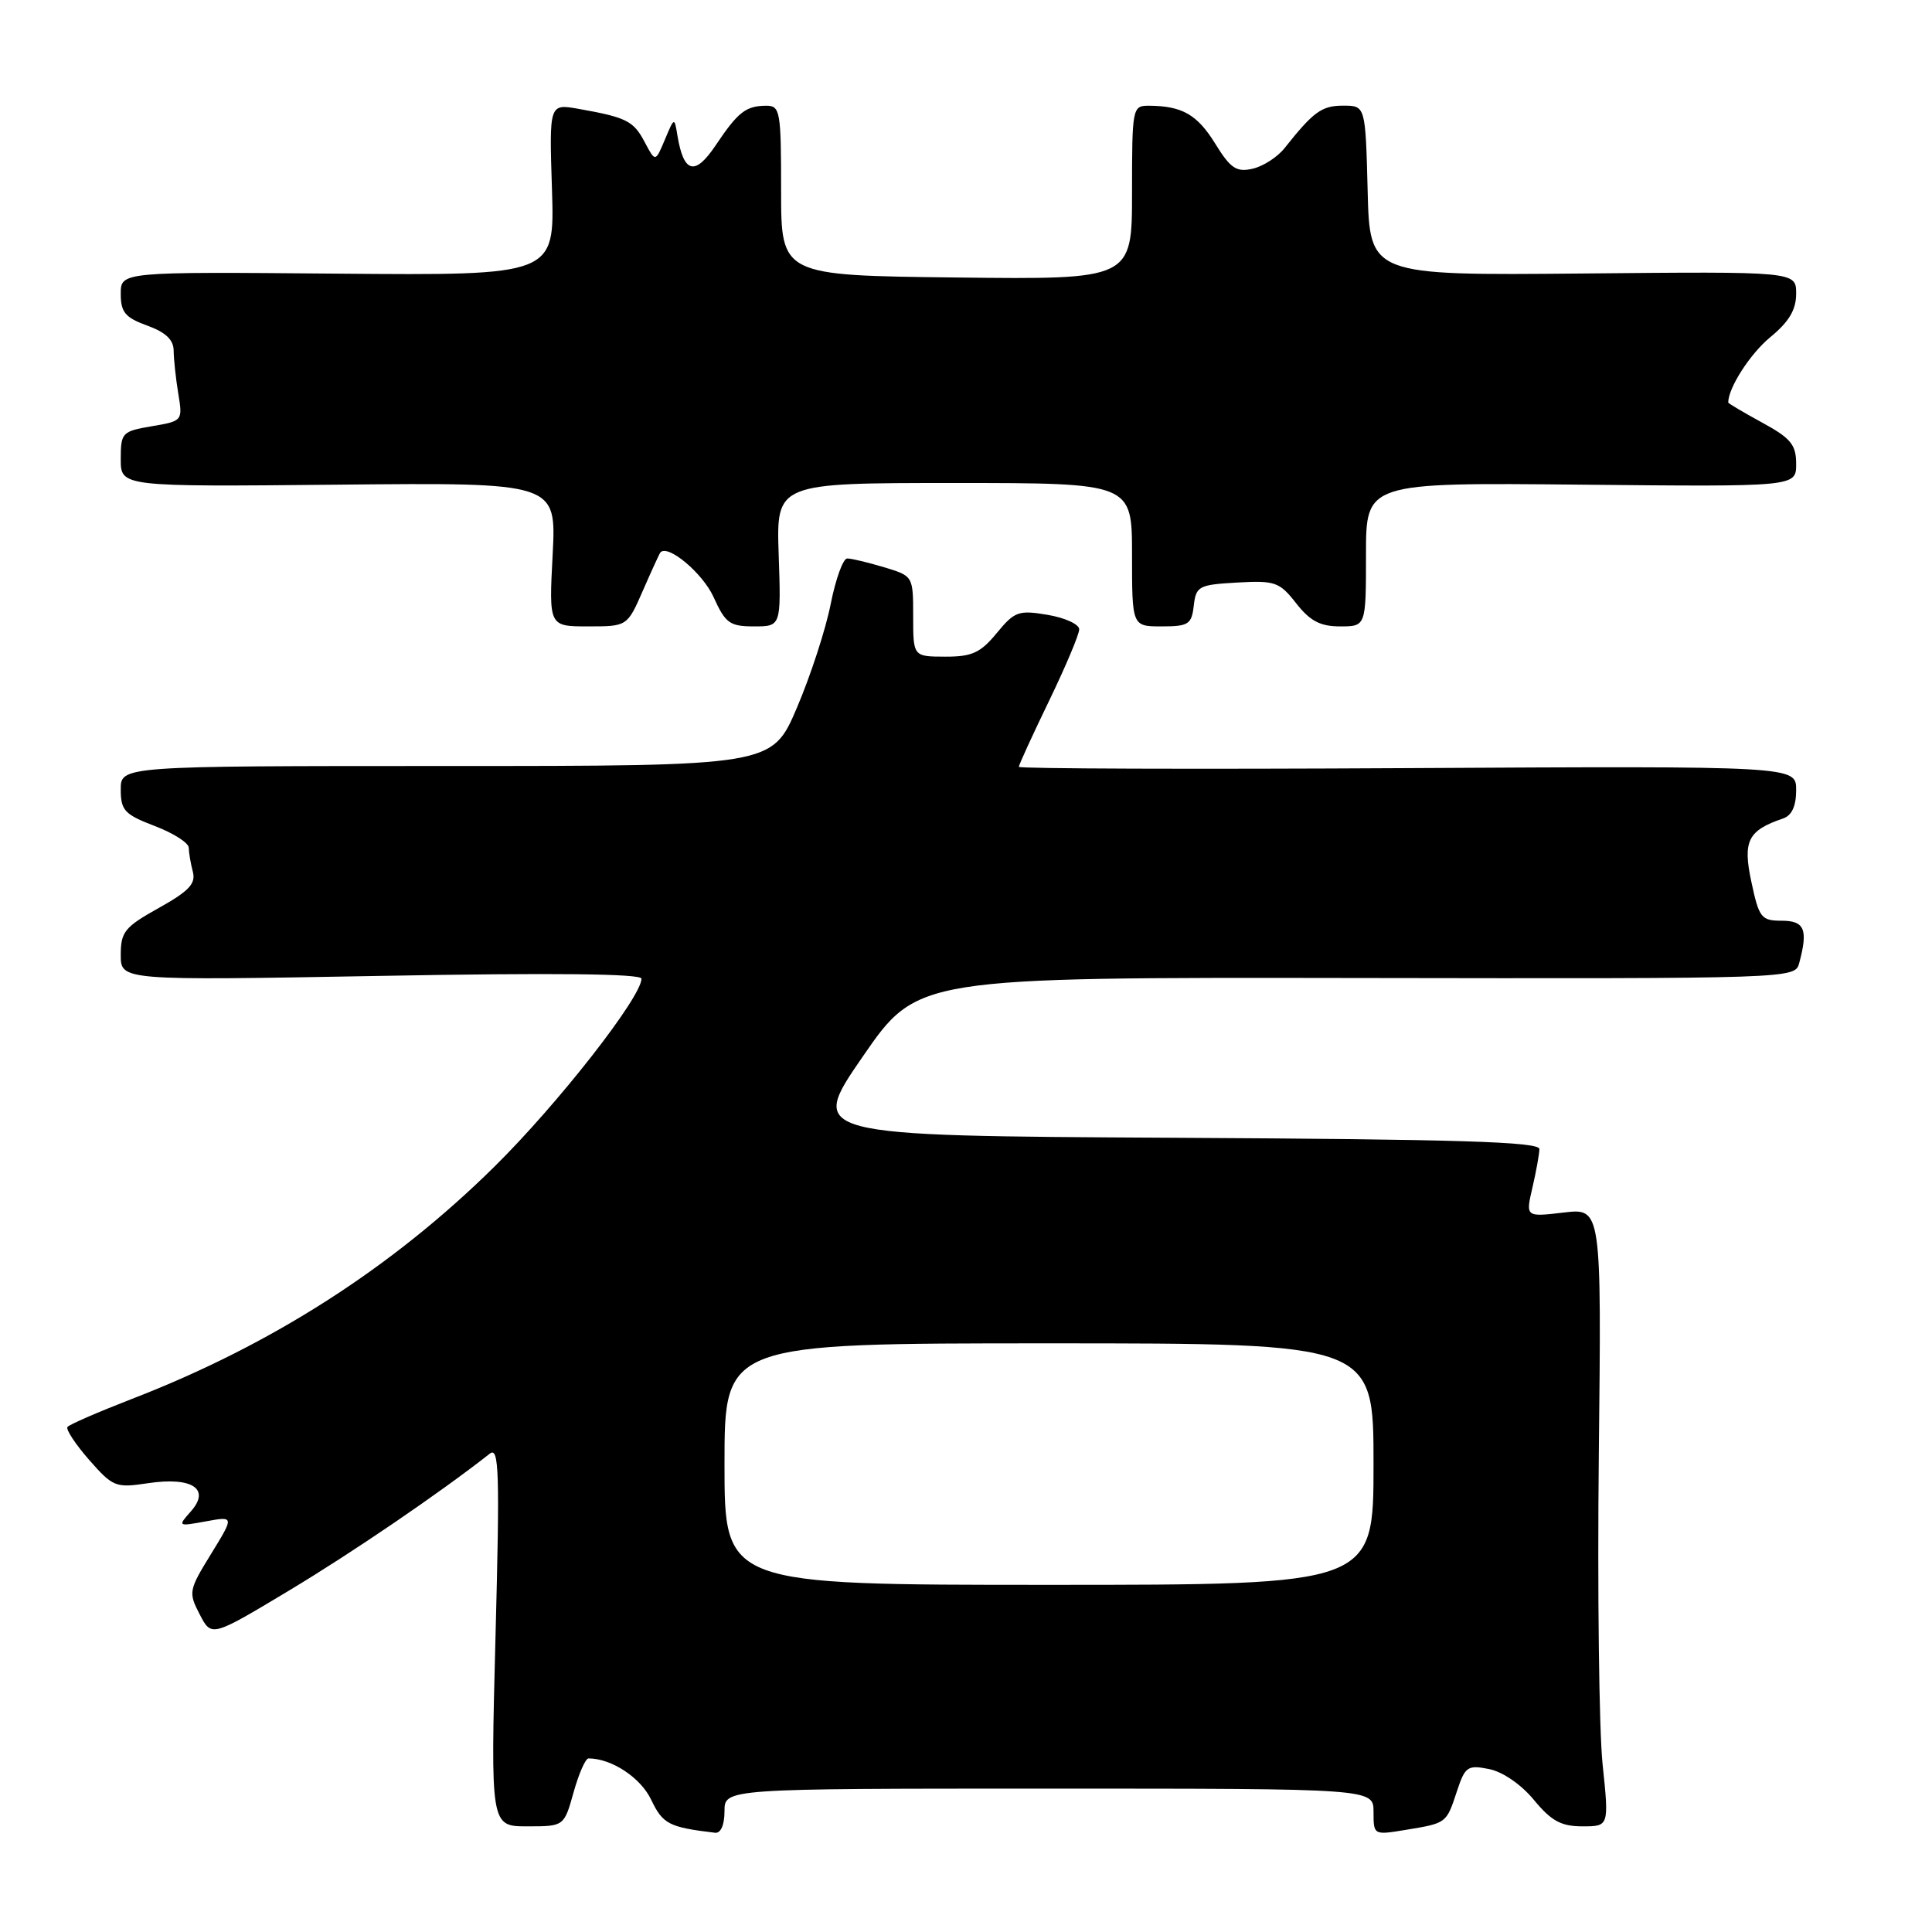 <?xml version="1.0" encoding="UTF-8" standalone="no"?>
<!DOCTYPE svg PUBLIC "-//W3C//DTD SVG 1.1//EN" "http://www.w3.org/Graphics/SVG/1.1/DTD/svg11.dtd" >
<svg xmlns="http://www.w3.org/2000/svg" xmlns:xlink="http://www.w3.org/1999/xlink" version="1.1" viewBox="0 0 256 256">
 <g >
 <path fill="currentColor"
d=" M 96.00 240.00 C 96.00 237.00 96.00 237.00 139.00 237.00 C 182.00 237.00 182.00 237.00 182.00 240.09 C 182.00 243.16 182.02 243.17 186.25 242.47 C 191.70 241.57 191.64 241.62 193.04 237.38 C 194.13 234.07 194.46 233.84 197.31 234.41 C 199.12 234.77 201.59 236.47 203.27 238.52 C 205.56 241.29 206.86 242.00 209.68 242.00 C 213.21 242.00 213.21 242.00 212.35 233.75 C 211.88 229.21 211.66 210.78 211.85 192.78 C 212.21 160.07 212.21 160.07 207.18 160.67 C 202.15 161.26 202.15 161.26 203.05 157.38 C 203.55 155.25 203.96 152.94 203.98 152.26 C 203.99 151.29 193.32 150.96 155.54 150.76 C 107.08 150.50 107.08 150.50 114.32 140.00 C 121.56 129.50 121.56 129.50 179.70 129.59 C 237.85 129.68 237.85 129.68 238.41 127.59 C 239.60 123.16 239.12 122.00 236.08 122.00 C 233.38 122.00 233.08 121.62 232.07 116.87 C 230.90 111.44 231.60 110.04 236.25 108.46 C 237.43 108.06 238.00 106.82 238.00 104.68 C 238.00 101.50 238.00 101.50 186.50 101.78 C 158.18 101.94 135.00 101.86 135.00 101.61 C 135.00 101.36 136.80 97.43 139.00 92.88 C 141.20 88.33 143.00 84.06 143.00 83.39 C 143.00 82.72 141.12 81.86 138.82 81.47 C 134.97 80.82 134.44 81.01 132.07 83.89 C 129.92 86.50 128.80 87.02 125.25 87.01 C 121.00 87.00 121.00 87.00 121.00 81.66 C 121.00 76.32 120.99 76.32 117.13 75.16 C 115.01 74.52 112.82 74.00 112.26 74.00 C 111.71 74.00 110.73 76.72 110.07 80.04 C 109.42 83.36 107.40 89.55 105.59 93.79 C 102.30 101.50 102.30 101.50 59.15 101.50 C 16.00 101.50 16.00 101.50 16.00 104.61 C 16.00 107.38 16.50 107.92 20.50 109.45 C 22.98 110.39 25.01 111.69 25.01 112.33 C 25.02 112.97 25.26 114.40 25.55 115.50 C 25.97 117.09 25.05 118.07 21.04 120.31 C 16.52 122.83 16.00 123.47 16.00 126.53 C 16.00 129.93 16.00 129.93 50.50 129.31 C 73.35 128.89 85.00 129.02 85.00 129.68 C 85.00 132.12 73.93 146.28 65.53 154.57 C 51.95 167.98 35.99 178.21 17.49 185.36 C 13.03 187.09 9.18 188.76 8.94 189.08 C 8.70 189.40 9.99 191.36 11.81 193.44 C 14.97 197.04 15.33 197.18 19.62 196.53 C 25.48 195.66 27.94 197.29 25.28 200.28 C 23.53 202.25 23.56 202.27 27.27 201.59 C 31.04 200.90 31.04 200.90 27.97 205.90 C 25.01 210.70 24.95 211.01 26.46 213.91 C 28.02 216.93 28.02 216.93 38.26 210.78 C 46.75 205.68 58.24 197.85 64.91 192.61 C 66.13 191.66 66.23 195.07 65.66 216.75 C 65.00 242.00 65.00 242.00 69.87 242.00 C 74.74 242.00 74.74 242.00 76.00 237.50 C 76.69 235.03 77.58 233.00 77.98 233.00 C 81.03 233.00 84.89 235.54 86.28 238.47 C 87.83 241.70 88.62 242.12 94.75 242.85 C 95.51 242.94 96.00 241.81 96.00 240.00 Z  M 85.19 78.25 C 86.33 75.64 87.37 73.37 87.50 73.21 C 88.47 72.05 93.12 75.95 94.55 79.11 C 96.12 82.58 96.69 83.00 99.90 83.00 C 103.50 83.00 103.50 83.00 103.18 73.50 C 102.86 64.00 102.86 64.00 126.43 64.00 C 150.00 64.00 150.00 64.00 150.00 73.50 C 150.00 83.00 150.00 83.00 153.93 83.00 C 157.48 83.00 157.90 82.73 158.18 80.25 C 158.48 77.67 158.84 77.48 163.93 77.19 C 168.96 76.91 169.53 77.11 171.75 79.94 C 173.59 82.29 174.94 83.00 177.57 83.00 C 181.00 83.00 181.00 83.00 181.00 73.47 C 181.00 63.94 181.00 63.94 209.50 64.22 C 238.00 64.50 238.00 64.50 238.00 61.48 C 238.00 58.93 237.30 58.07 233.50 56.00 C 231.03 54.65 229.00 53.45 229.00 53.34 C 229.00 51.39 231.90 46.88 234.57 44.68 C 237.06 42.63 238.00 41.05 238.00 38.91 C 238.00 35.97 238.00 35.97 209.75 36.24 C 181.50 36.50 181.50 36.50 181.22 25.25 C 180.93 14.00 180.93 14.00 177.97 14.00 C 175.13 14.00 174.04 14.80 170.20 19.64 C 169.26 20.82 167.36 22.05 165.96 22.36 C 163.83 22.84 163.05 22.32 161.02 19.03 C 158.64 15.18 156.65 14.04 152.25 14.01 C 150.05 14.00 150.00 14.24 150.00 25.52 C 150.00 37.04 150.00 37.04 126.75 36.77 C 103.50 36.50 103.50 36.50 103.50 25.25 C 103.50 14.66 103.38 14.00 101.50 14.01 C 98.81 14.04 97.79 14.84 94.82 19.27 C 92.09 23.34 90.60 22.96 89.77 18.00 C 89.36 15.50 89.36 15.50 88.10 18.50 C 86.84 21.50 86.84 21.50 85.42 18.82 C 83.95 16.02 83.01 15.55 76.64 14.42 C 72.77 13.74 72.77 13.74 73.14 25.12 C 73.50 36.50 73.50 36.50 44.75 36.26 C 16.00 36.01 16.00 36.01 16.00 38.94 C 16.00 41.38 16.59 42.08 19.50 43.14 C 21.94 44.02 23.00 45.02 23.01 46.45 C 23.02 47.58 23.29 50.14 23.62 52.14 C 24.22 55.76 24.20 55.79 20.11 56.48 C 16.17 57.15 16.00 57.33 16.00 60.84 C 16.00 64.50 16.00 64.50 44.86 64.22 C 73.72 63.94 73.72 63.94 73.23 73.47 C 72.73 83.00 72.73 83.00 77.92 83.00 C 83.11 83.00 83.11 83.00 85.19 78.25 Z  M 96.00 194.00 C 96.00 178.00 96.00 178.00 139.00 178.00 C 182.00 178.00 182.00 178.00 182.00 194.00 C 182.00 210.00 182.00 210.00 139.00 210.00 C 96.00 210.00 96.00 210.00 96.00 194.00 Z "/>
</g>
</svg>